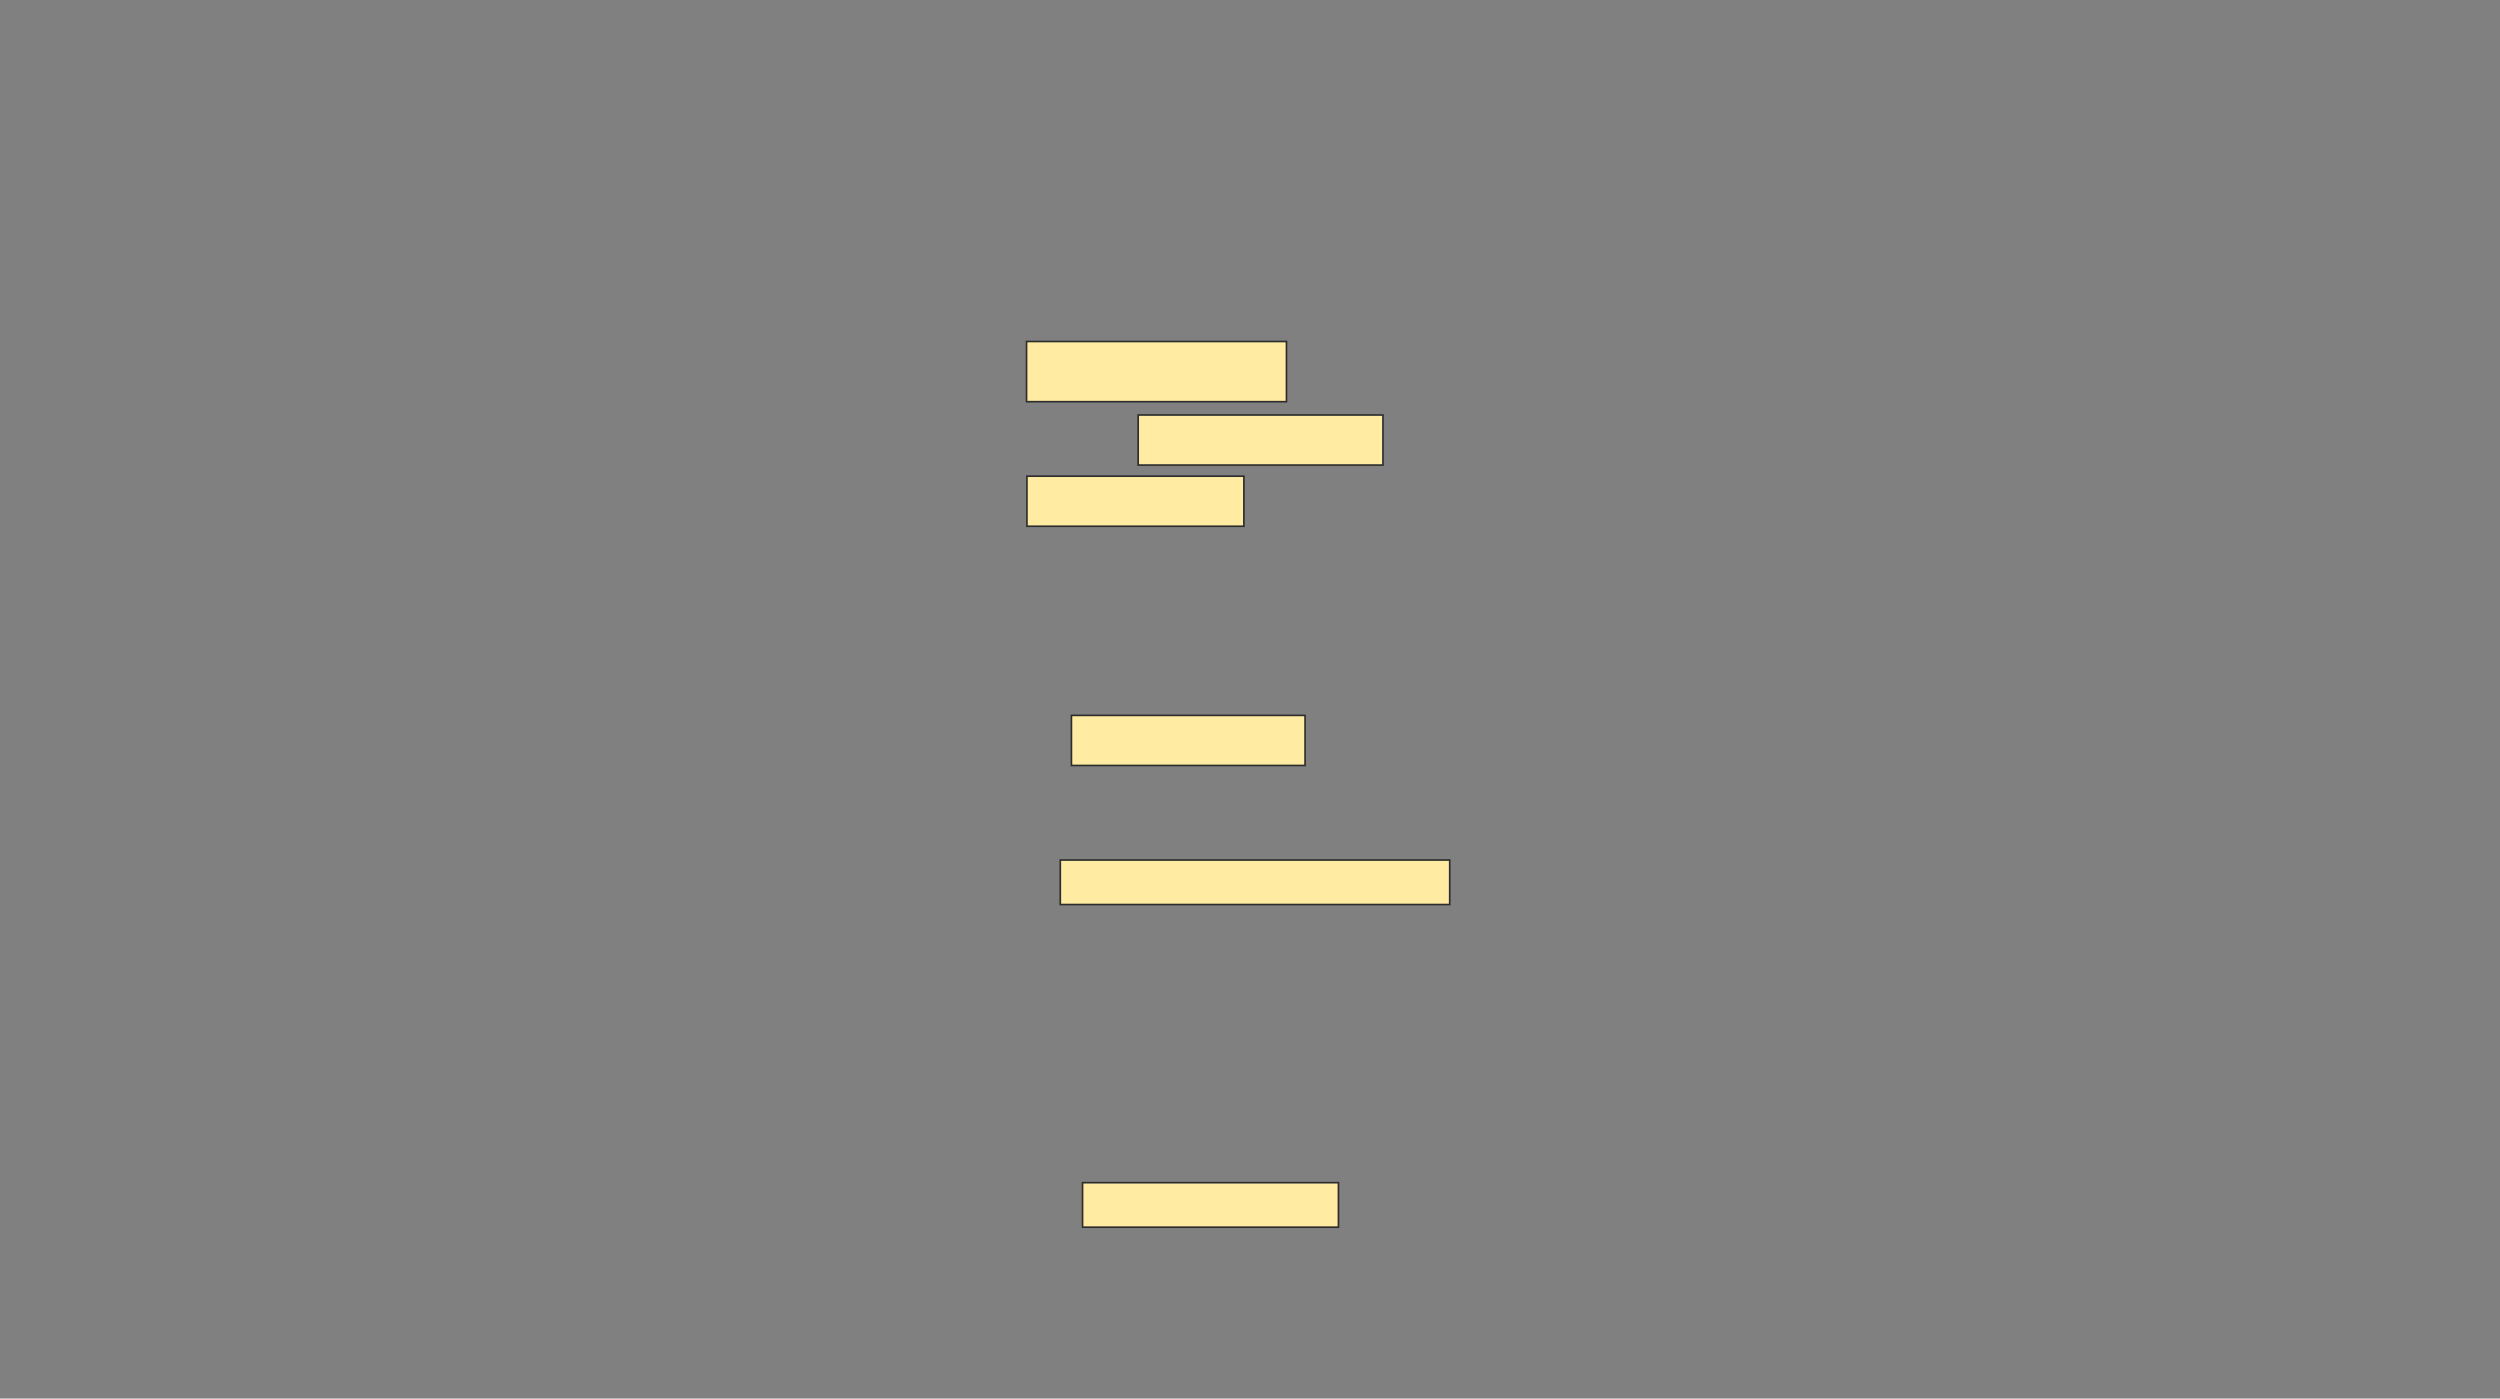 <svg xmlns="http://www.w3.org/2000/svg" width="1498" height="838">
 <rect width="100%" height="100%" fill="#808080" stroke="none"/>
 <!-- Created with Image Occlusion Enhanced -->
 <g>
  <title>Labels</title>
 </g>
 <g>
  <title>Masks</title>
  <g id="75cf04a7b44d4edab0b113ce37472630-ao-1">
   <rect fill="#FFEBA2" stroke="#2D2D2D" x="615.115" y="204.623" width="155.738" height="36.066"/>
   <rect height="30" width="146.667" y="248.667" x="682" stroke-linecap="null" stroke-linejoin="null" stroke-dasharray="null" stroke="#2D2D2D" fill="#FFEBA2"/>
   <rect height="30" width="130" y="285.333" x="615.333" stroke-linecap="null" stroke-linejoin="null" stroke-dasharray="null" stroke="#2D2D2D" fill="#FFEBA2"/>
   <rect height="30" width="140" y="428.667" x="642" stroke-linecap="null" stroke-linejoin="null" stroke-dasharray="null" stroke="#2D2D2D" fill="#FFEBA2"/>
   <rect height="26.667" width="233.333" y="515.333" x="635.333" stroke-linecap="null" stroke-linejoin="null" stroke-dasharray="null" stroke="#2D2D2D" fill="#FFEBA2"/>
   <rect height="26.667" width="153.333" y="708.667" x="648.667" stroke-linecap="null" stroke-linejoin="null" stroke-dasharray="null" stroke="#2D2D2D" fill="#FFEBA2"/>
  </g>
 </g>
</svg>